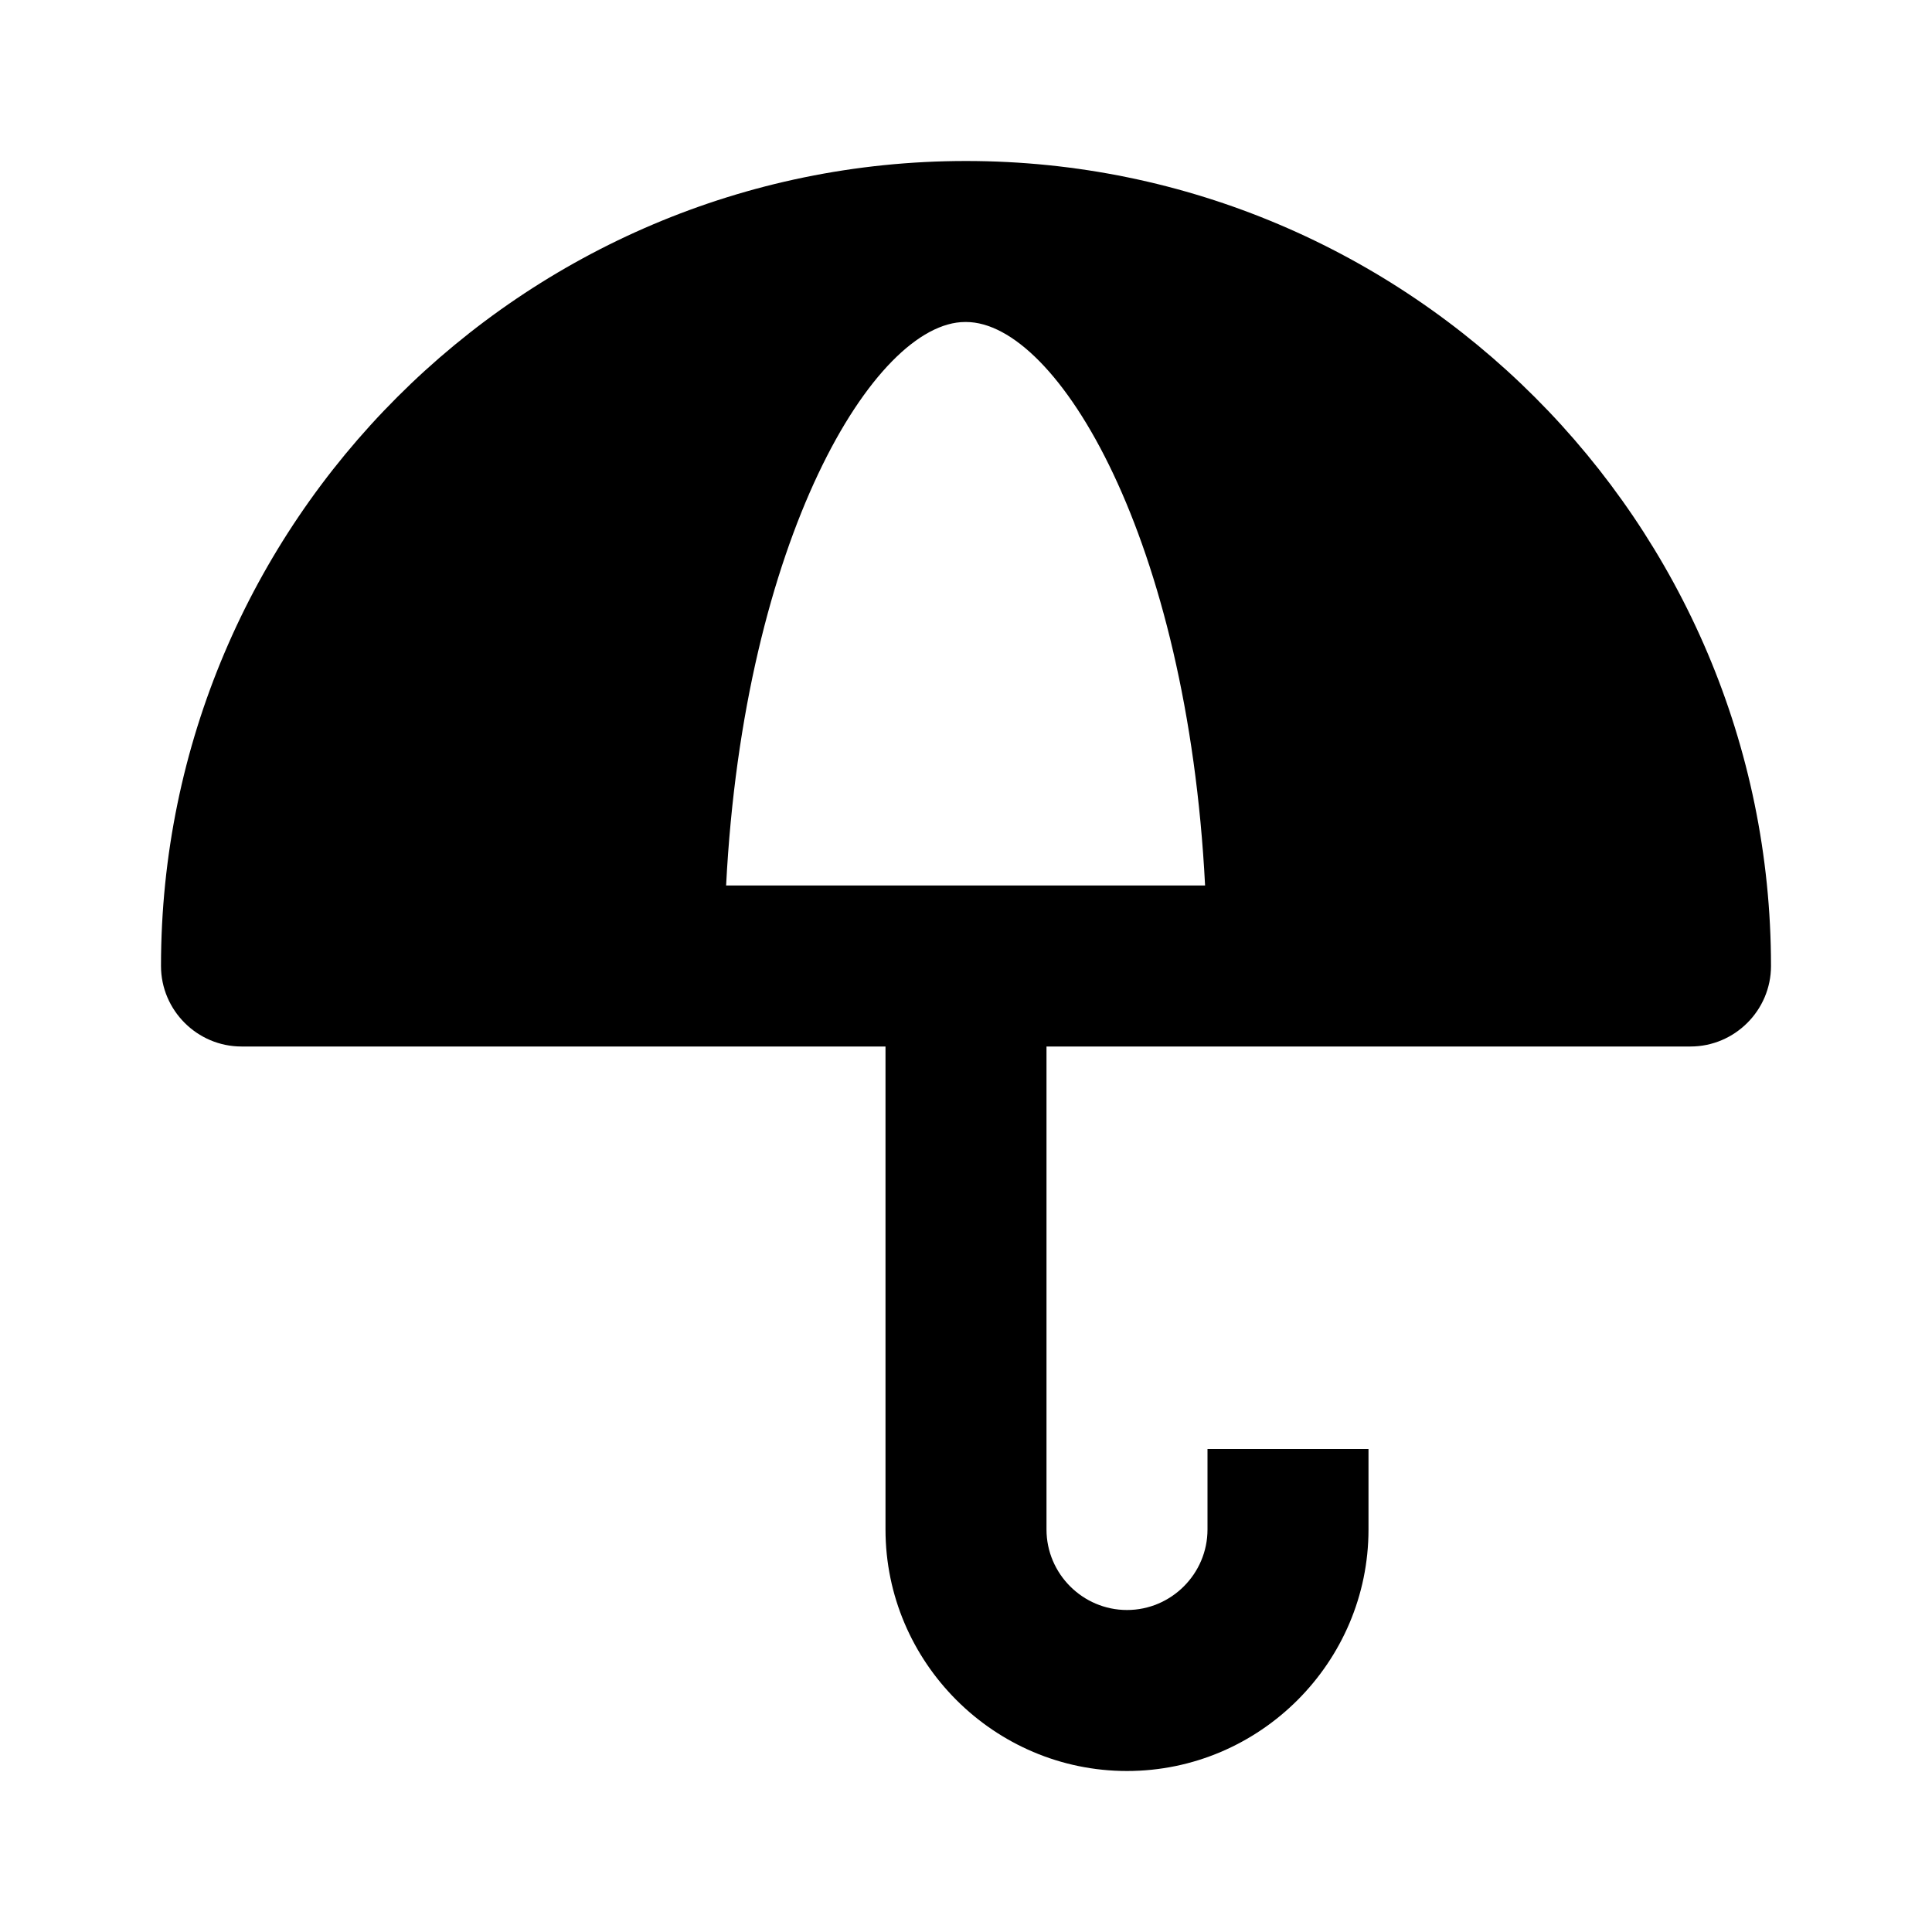 <svg xmlns="http://www.w3.org/2000/svg" width="24" height="24"><!--Boxicons v3.0 https://boxicons.com | License  https://docs.boxicons.com/free--><path d="M12 2C6.49 2 2 6.49 2 12c0 .55.45 1 1 1h8v6c0 1.65 1.35 3 3 3s3-1.35 3-3v-1h-2v1c0 .55-.45 1-1 1s-1-.45-1-1v-6h8c.55 0 1-.45 1-1 0-5.51-4.49-10-10-10m0 2c1.14 0 2.75 2.7 2.97 7H9.02c.22-4.3 1.84-7 2.97-7Z"/></svg>